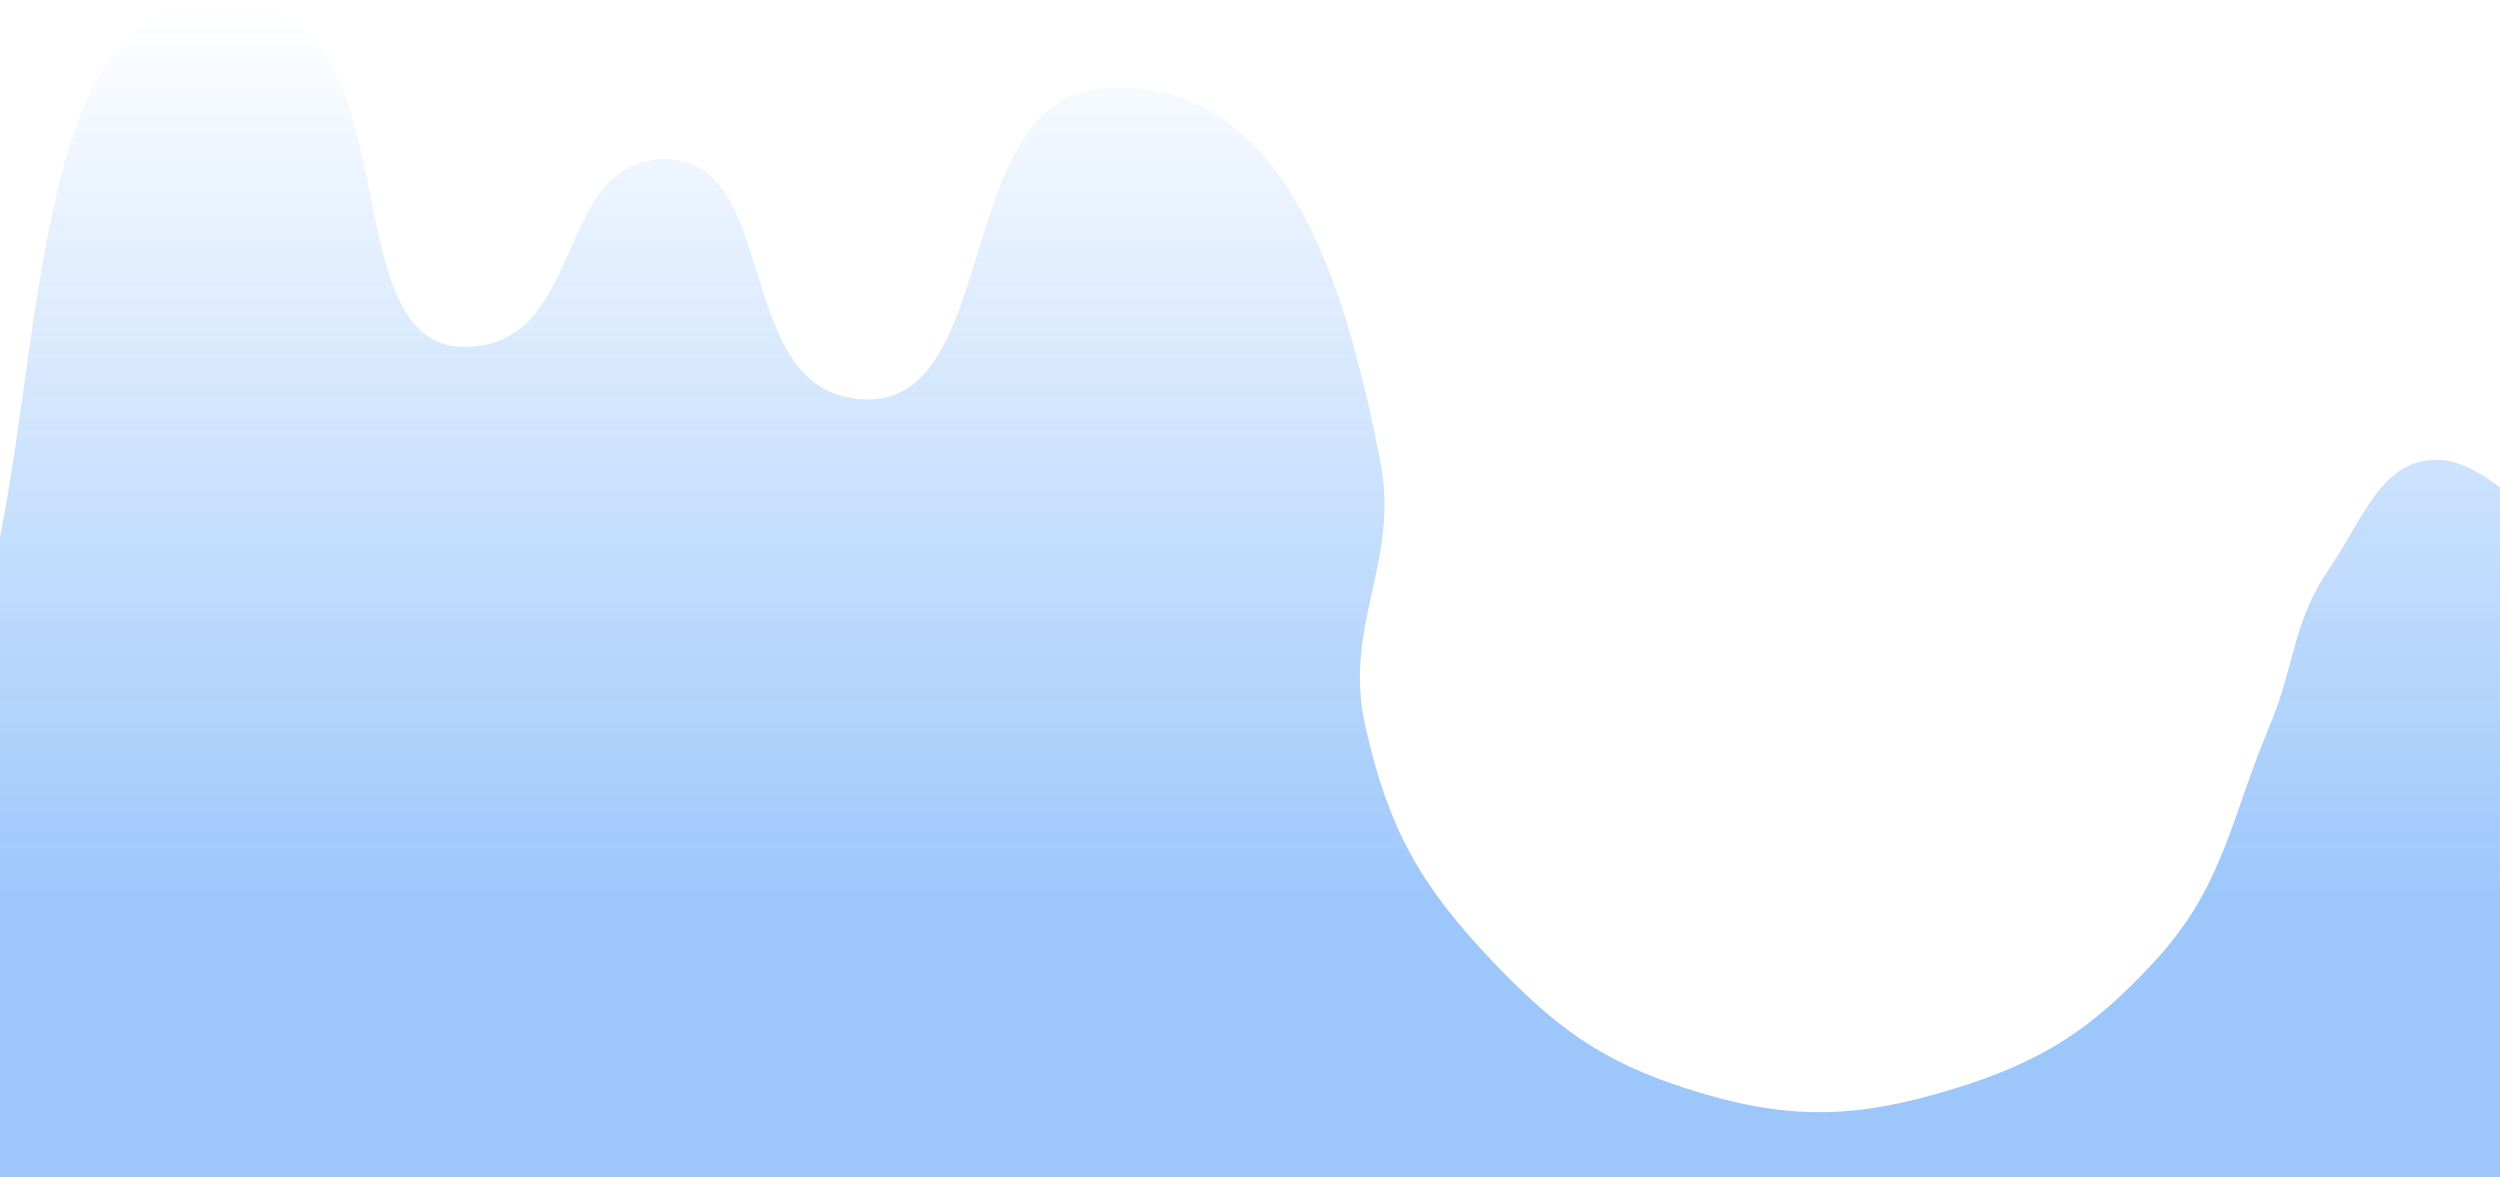 <svg width="1440" height="678" viewBox="0 0 1440 678" fill="none" xmlns="http://www.w3.org/2000/svg">
<path d="M-3.27 324.678C-34.162 459.219 -3.27 678 -3.27 678H1449V288.196C1449 288.196 1426.7 267.41 1408.66 265.207C1372.99 260.851 1361.73 298.168 1341.59 327.676C1320.26 358.935 1321.97 383.307 1307.3 418.131C1284.37 472.583 1280.98 510.571 1240.74 554.062C1204.71 593.008 1176.66 611.276 1125.77 627.026C1068.25 644.827 1028.79 645.446 971.465 627.026C921.848 611.081 895.923 591.564 860.024 554.062C818.183 510.354 799.523 476.959 786.402 418.131C773.376 359.728 806.551 323.909 794.974 265.207C774.848 163.151 740.276 43.252 635.628 50.815C545.416 57.335 579.035 244.442 489.897 229.225C421.793 217.6 448.947 87.635 379.968 91.795C322.258 95.275 335.413 188.055 278.611 198.741C189.206 215.56 239.036 31.306 152.042 4.838C18.333 -35.842 27.764 189.516 -3.27 324.678Z" fill="url(#paint0_linear_4_67)" fill-opacity="0.41"/>
<defs>
<linearGradient id="paint0_linear_4_67" x1="722.865" y1="4.838" x2="722.865" y2="678" gradientUnits="userSpaceOnUse">
<stop stop-color="#1278F6" stop-opacity="0"/>
<stop offset="0.755" stop-color="#1278F6"/>
</linearGradient>
</defs>
</svg>
